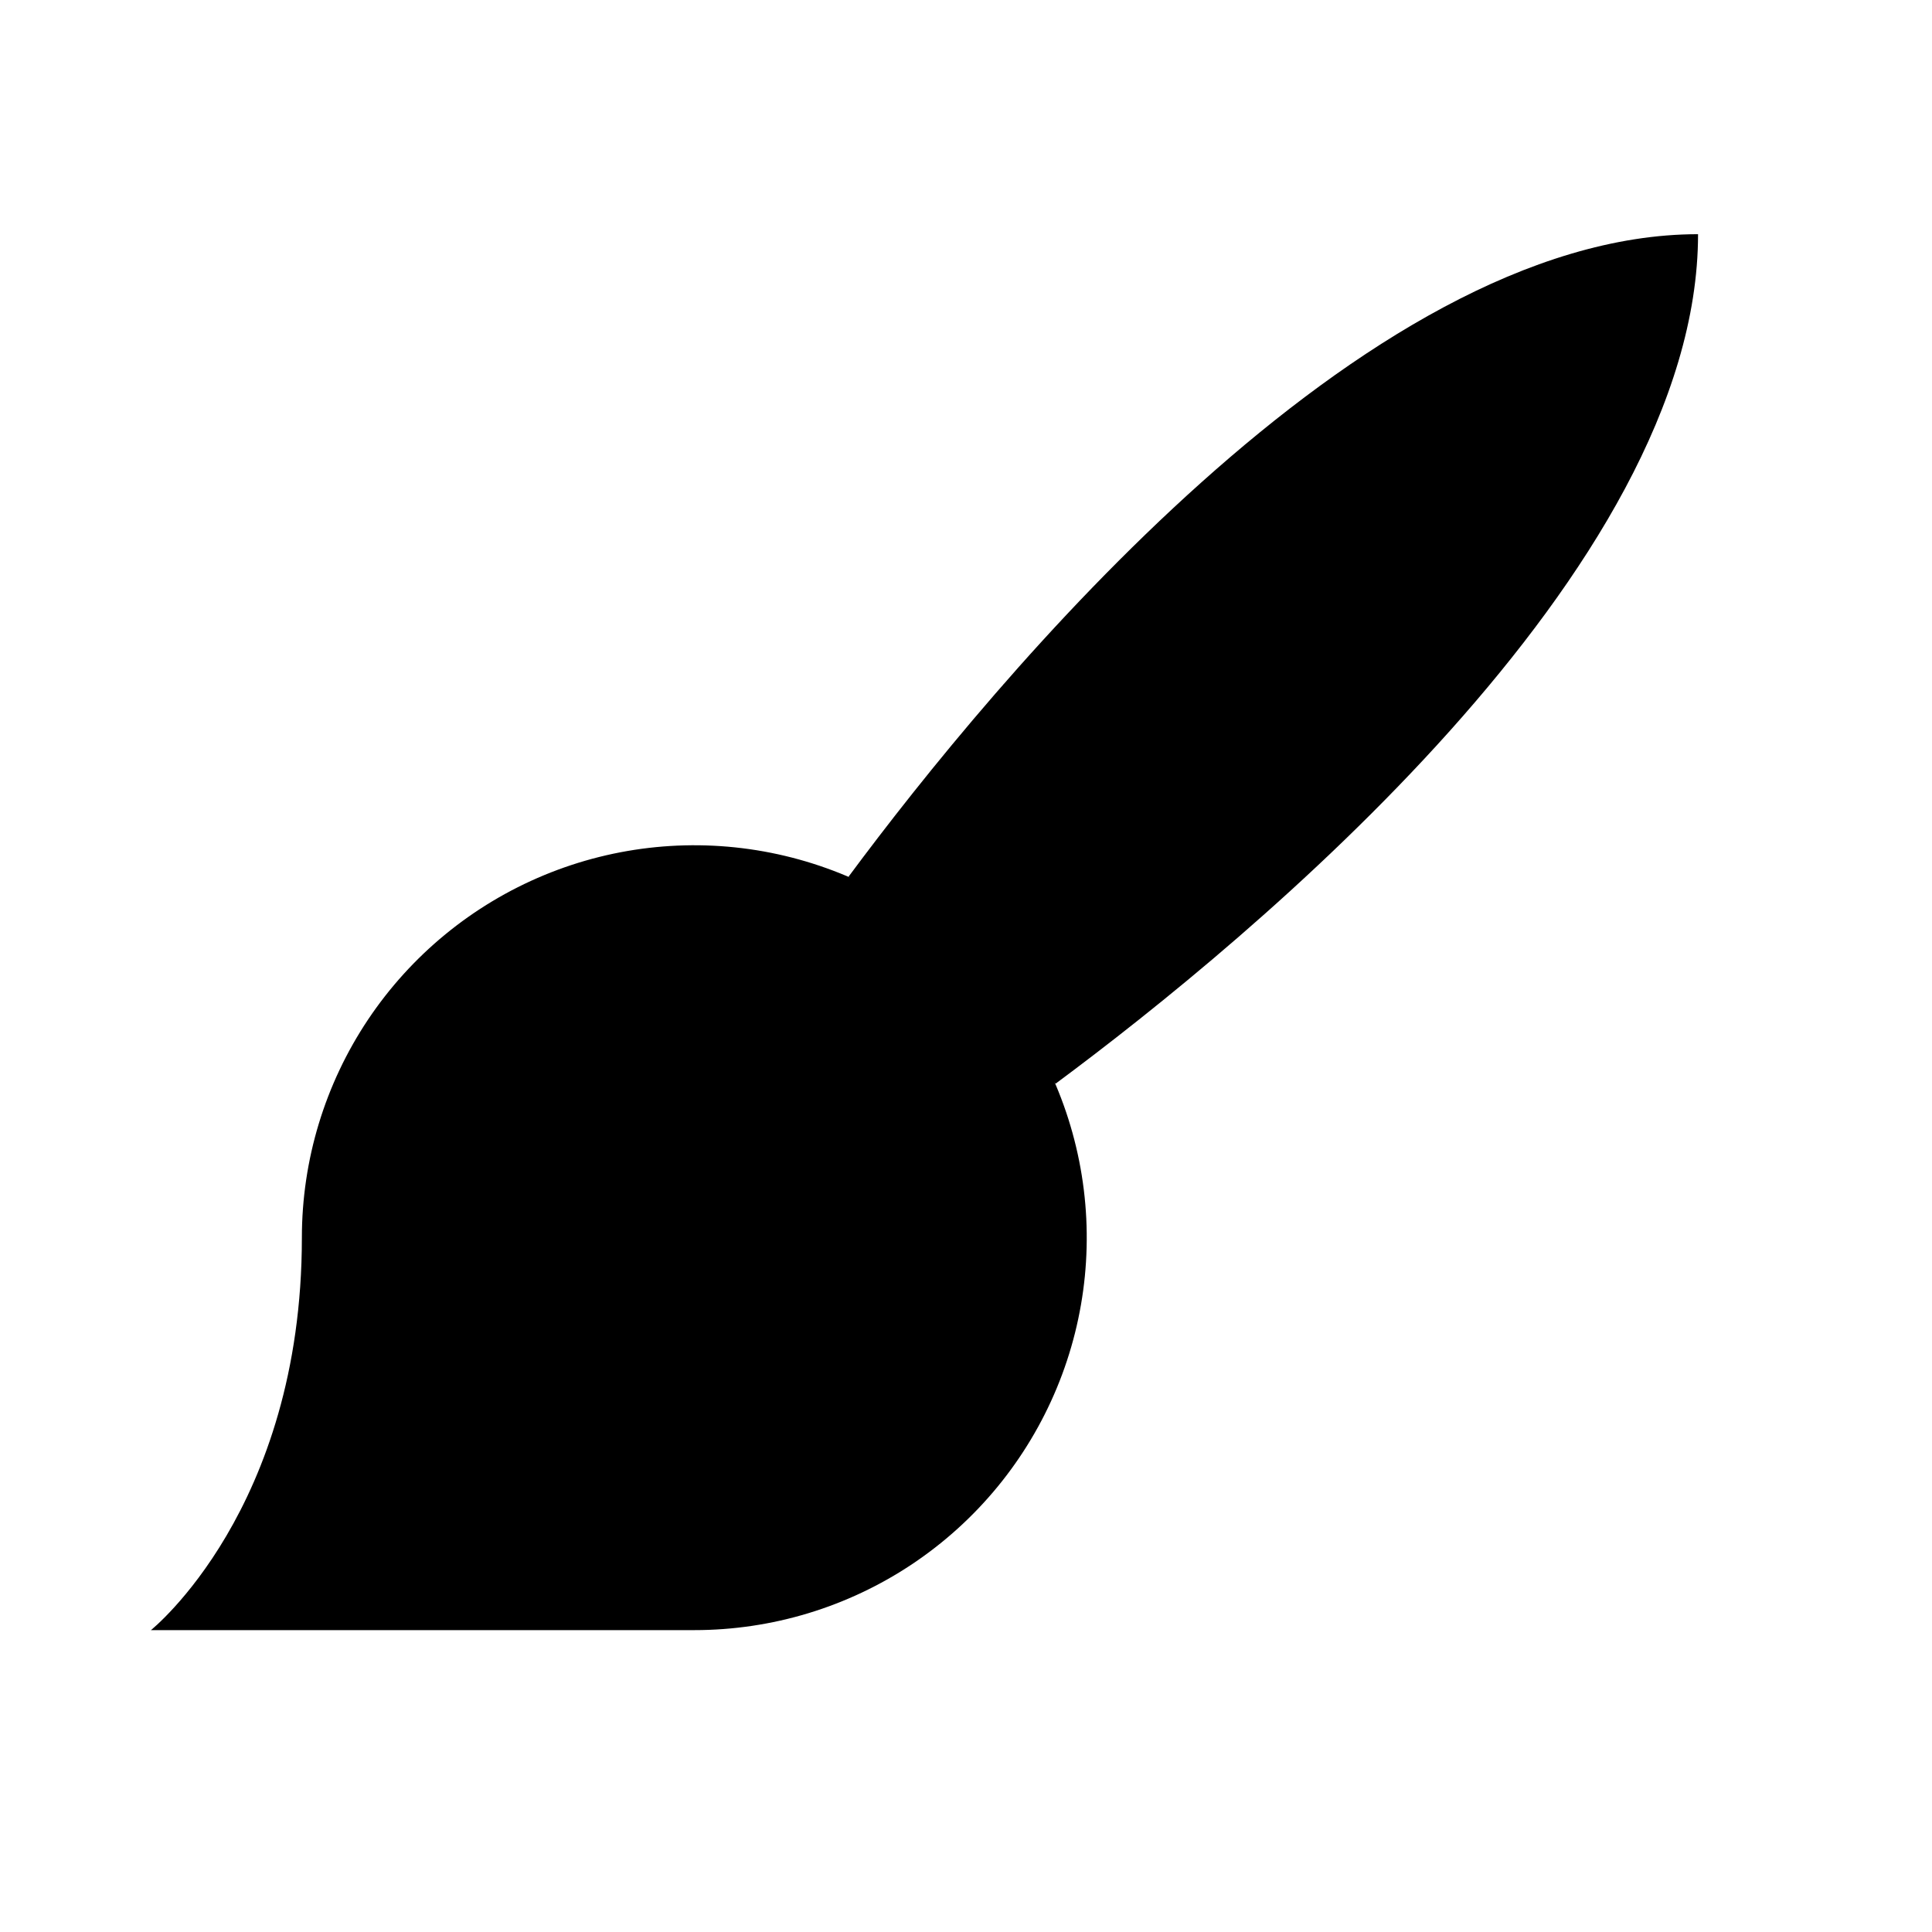 <svg viewBox="0 0 32 32" xmlns="http://www.w3.org/2000/svg">
<path d="M2.5 27H11.5C12.786 27 14.042 26.619 15.111 25.905C16.18 25.19 17.013 24.175 17.505 22.987C17.997 21.8 18.126 20.493 17.875 19.232C17.624 17.971 17.005 16.813 16.096 15.904C15.187 14.995 14.029 14.376 12.768 14.125C11.507 13.874 10.2 14.003 9.013 14.495C7.825 14.987 6.81 15.82 6.095 16.889C5.381 17.958 5 19.214 5 20.5C5 25 2.5 27 2.5 27Z" stroke-width="2" stroke-linecap="round" stroke-linejoin="round"/>
<path d="M14.055 14.52C16.454 11.286 22.558 3.879 28.125 3.879C28.125 9.446 20.718 15.55 17.484 17.949" stroke-width="2" stroke-linecap="round" stroke-linejoin="round"/>
<path d="M16.617 11.331C18.314 12.281 19.716 13.683 20.666 15.38" stroke-width="2" stroke-linecap="round" stroke-linejoin="round"/>
</svg>
